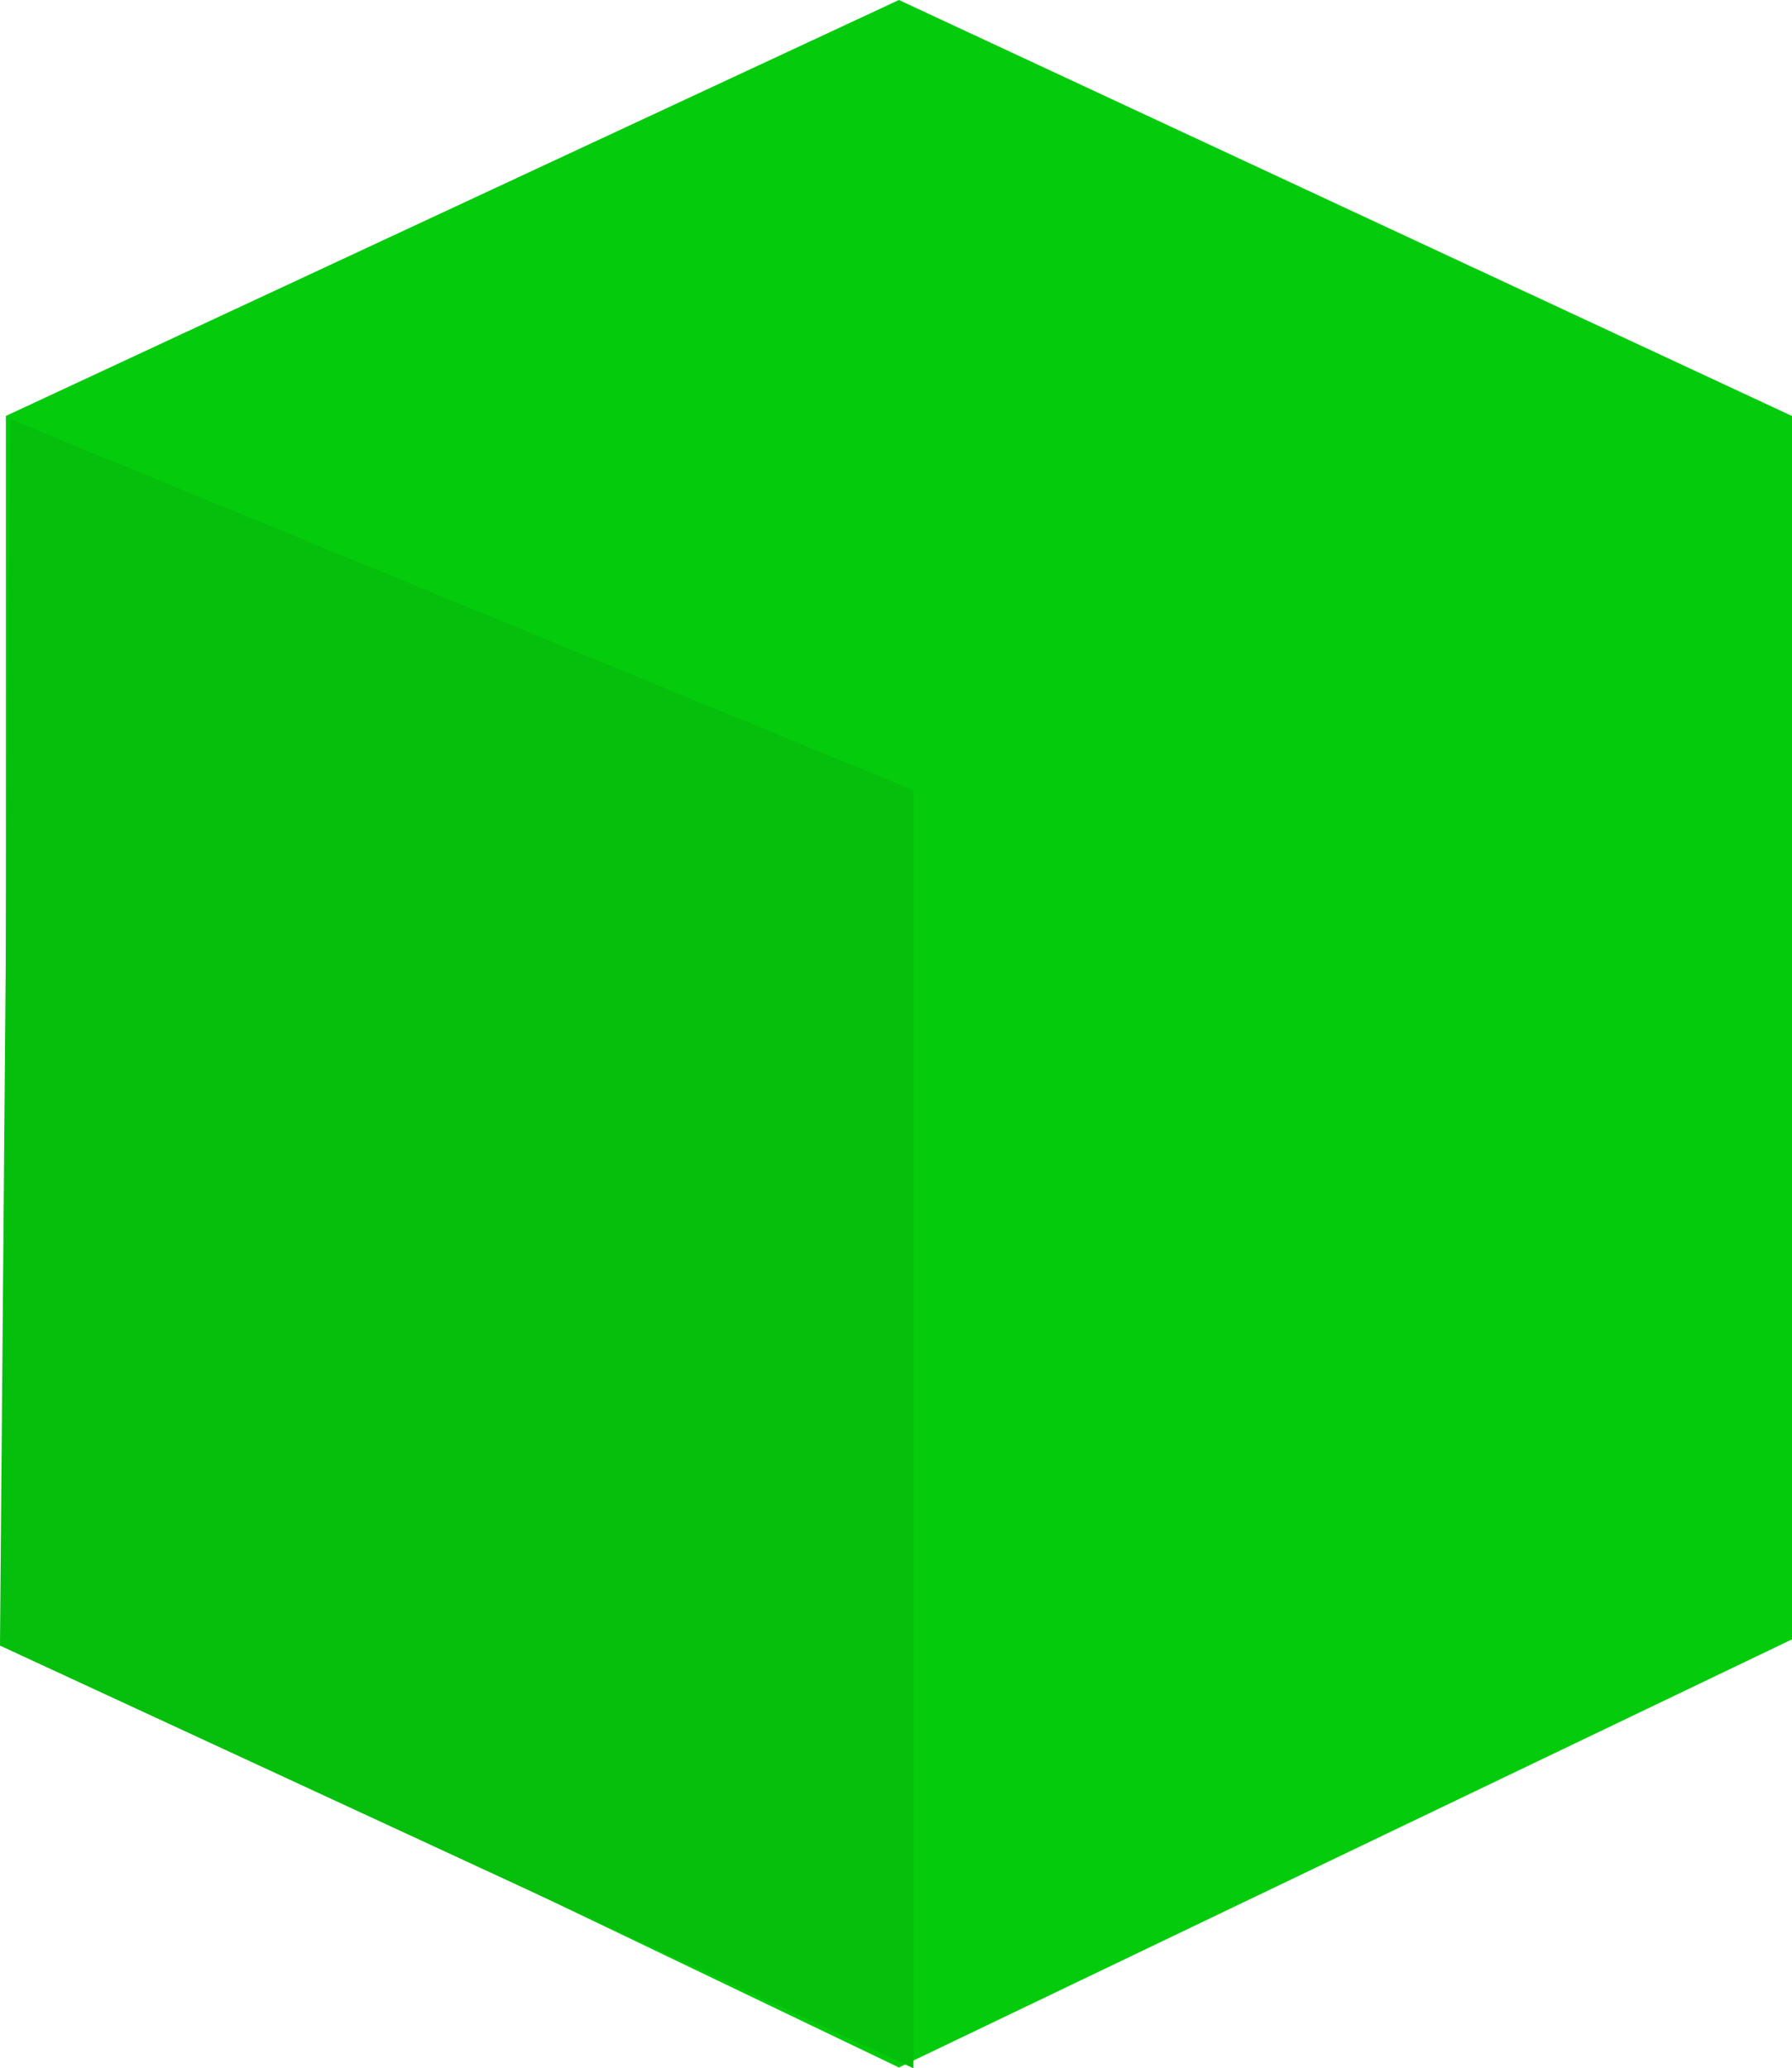 <svg xmlns="http://www.w3.org/2000/svg" width="91.261" height="105.33" viewBox="0 0 91.261 105.33">
  <g id="GreenCube" transform="translate(-787.701 -669.318)">
    <path id="Yellow" d="M90.963,83.486v-62.3L45.481,0,0,21.183v62.3l45.481,21.806Z" transform="translate(788 669.318)" fill="#05cb0d"/>
    <path id="Path_16" data-name="Path 16" d="M1159.221,703.563v65.085L1112.7,747.122l.527-62.456Z" transform="translate(-325 6)" fill="#05bf0c"/>
  </g>
</svg>
